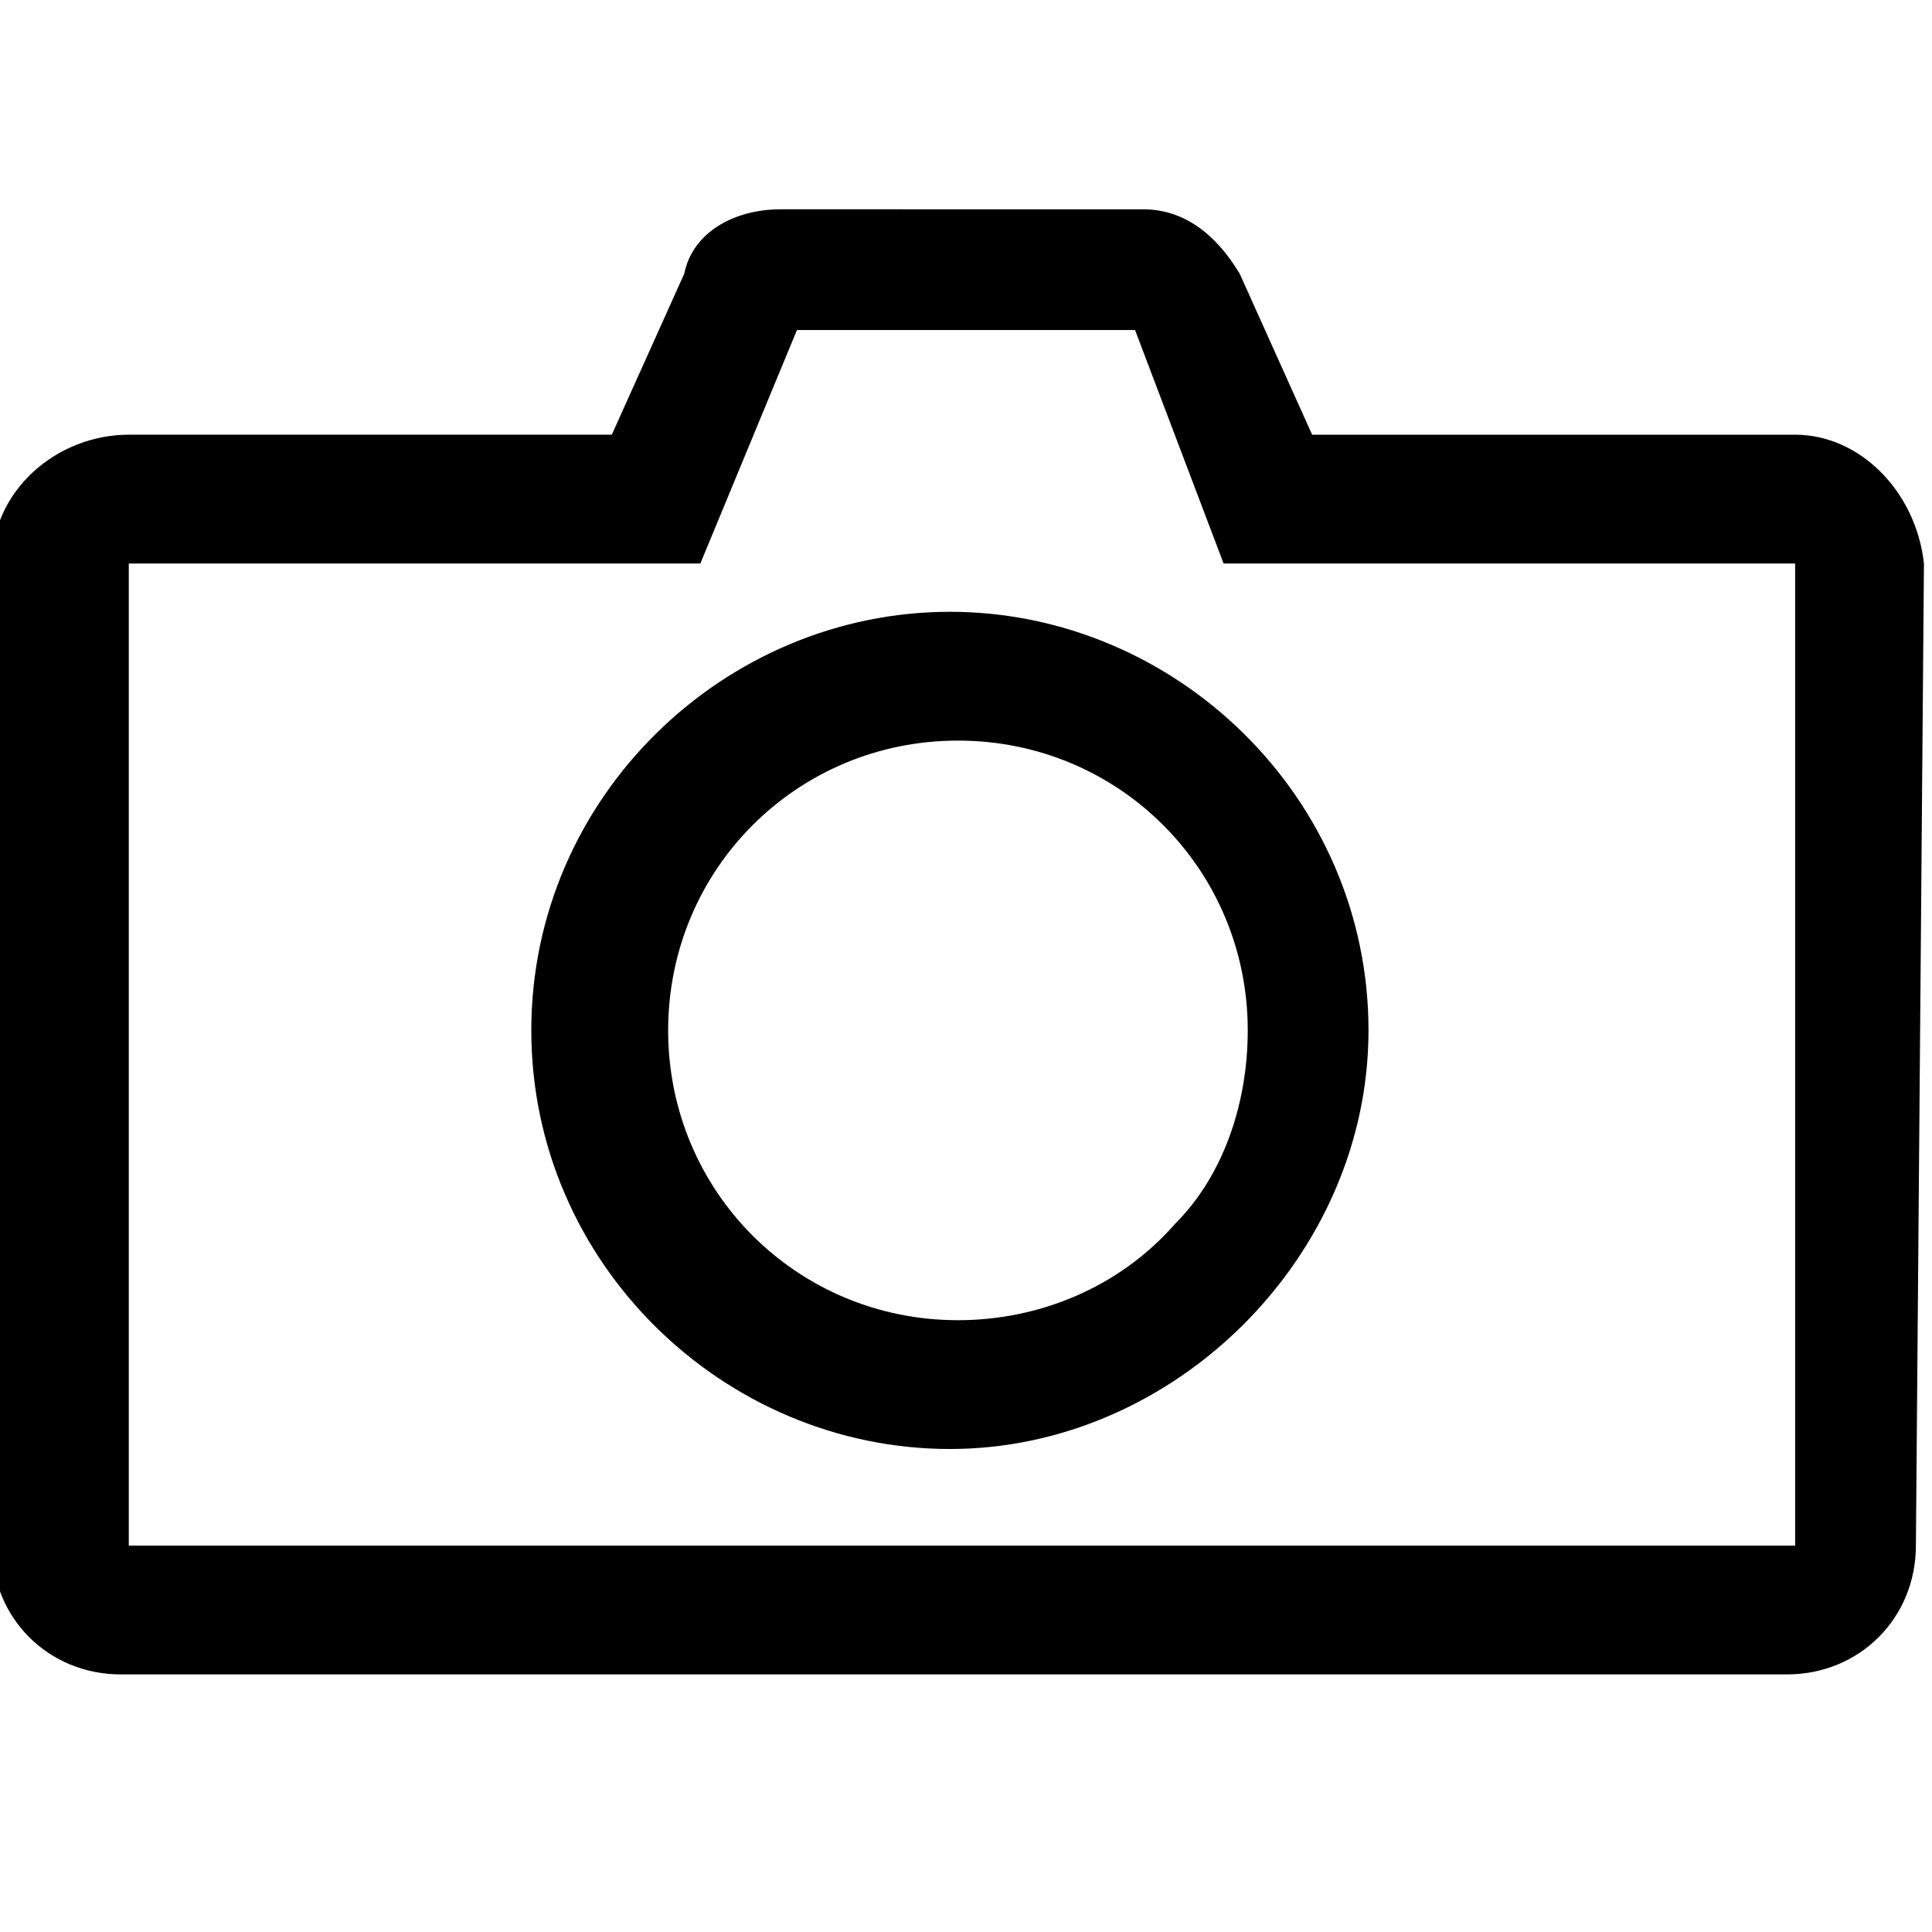 <?xml version="1.0" encoding="utf-8"?>
<!-- Generator: Adobe Illustrator 21.1.0, SVG Export Plug-In . SVG Version: 6.00 Build 0)  -->
<svg version="1.1" id="Layer_1" xmlns="http://www.w3.org/2000/svg" xmlns:xlink="http://www.w3.org/1999/xlink" x="0px" y="0px"
	 viewBox="0 0 24 24" style="enable-background:new 0 0 24 24;" xml:space="preserve">
<path d="M6.6,12.8c0,2.9,2.4,5.2,5.2,5.2s5.2-2.4,5.2-5.2c0-2.9-2.4-5.2-5.2-5.2S6.6,9.9,6.6,12.8z M11.9,16.4c-2,0-3.6-1.6-3.6-3.6
	c0-2,1.6-3.6,3.6-3.6c2,0,3.6,1.6,3.6,3.6c0,0.9-0.3,1.8-0.9,2.4C13.9,16,12.9,16.4,11.9,16.4z M23.9,7c-0.1-0.9-0.8-1.6-1.6-1.6h-6
	l-0.9-2c-0.3-0.5-0.7-0.8-1.2-0.8H9.7c-0.6,0-1.1,0.3-1.2,0.8l-0.9,2h-6C0.7,5.4-0.1,6.1-0.1,7v12.2c0,0.9,0.7,1.6,1.6,1.6h20.7
	c0.9,0,1.6-0.7,1.6-1.6L23.9,7z M22.3,7v12.2l-20.7,0L1.6,7h7.1l1.2-2.9h4.2L15.2,7L22.3,7z"/>
</svg>
